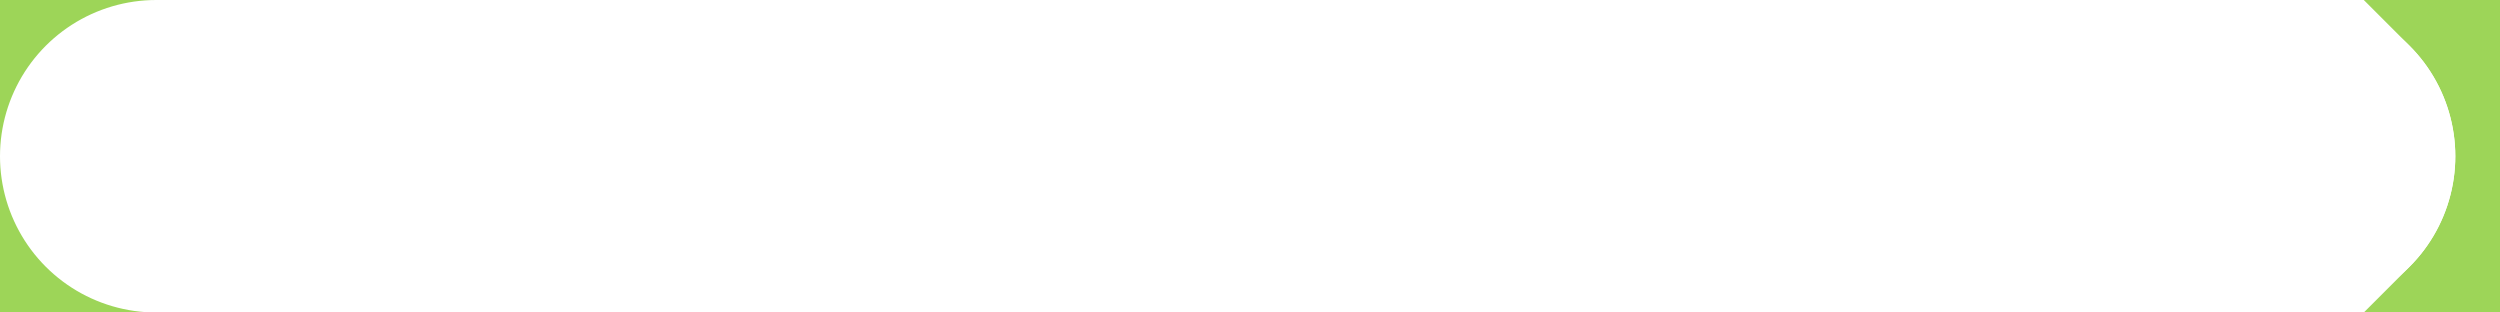 <svg width="16" height="2" viewBox="0 0 16 2" fill="none" xmlns="http://www.w3.org/2000/svg">
<rect width="16" height="2" fill="#E5E5E5"/>
<g clip-path="url(#clip0_0_1)">
<rect width="1250" height="1059" transform="translate(-1172 -1001)" fill="#F7FBFE"/>
<g filter="url(#filter0_d_0_1)">
<rect x="-1087" y="-916" width="1080" height="1105" rx="20" fill="white"/>
</g>
<rect opacity="0.5" x="-1172" y="-1001" width="1250" height="1059" fill="black"/>
<g filter="url(#filter1_d_0_1)">
<rect x="-307" y="-1001" width="385" height="1059" fill="white"/>
</g>
<rect x="-277" y="-27" width="325" height="55" rx="18" fill="#9DD558"/>
<path d="M1 1H14.714" stroke="white" stroke-width="2" stroke-linecap="round" stroke-linejoin="round"/>
<path d="M8.714 -5L14.714 1L8.714 7" stroke="white" stroke-width="2" stroke-linecap="round" stroke-linejoin="round"/>
</g>
<defs>
<filter id="filter0_d_0_1" x="-1107" y="-926" width="1120" height="1145" filterUnits="userSpaceOnUse" color-interpolation-filters="sRGB">
<feFlood flood-opacity="0" result="BackgroundImageFix"/>
<feColorMatrix in="SourceAlpha" type="matrix" values="0 0 0 0 0 0 0 0 0 0 0 0 0 0 0 0 0 0 127 0" result="hardAlpha"/>
<feOffset dy="10"/>
<feGaussianBlur stdDeviation="10"/>
<feColorMatrix type="matrix" values="0 0 0 0 0 0 0 0 0 0 0 0 0 0 0 0 0 0 0.02 0"/>
<feBlend mode="normal" in2="BackgroundImageFix" result="effect1_dropShadow_0_1"/>
<feBlend mode="normal" in="SourceGraphic" in2="effect1_dropShadow_0_1" result="shape"/>
</filter>
<filter id="filter1_d_0_1" x="-341" y="-1021" width="433" height="1107" filterUnits="userSpaceOnUse" color-interpolation-filters="sRGB">
<feFlood flood-opacity="0" result="BackgroundImageFix"/>
<feColorMatrix in="SourceAlpha" type="matrix" values="0 0 0 0 0 0 0 0 0 0 0 0 0 0 0 0 0 0 127 0" result="hardAlpha"/>
<feOffset dx="-10" dy="4"/>
<feGaussianBlur stdDeviation="12"/>
<feColorMatrix type="matrix" values="0 0 0 0 0 0 0 0 0 0 0 0 0 0 0 0 0 0 0.1 0"/>
<feBlend mode="normal" in2="BackgroundImageFix" result="effect1_dropShadow_0_1"/>
<feBlend mode="normal" in="SourceGraphic" in2="effect1_dropShadow_0_1" result="shape"/>
</filter>
<clipPath id="clip0_0_1">
<rect width="1250" height="1059" fill="white" transform="translate(-1172 -1001)"/>
</clipPath>
</defs>
</svg>

